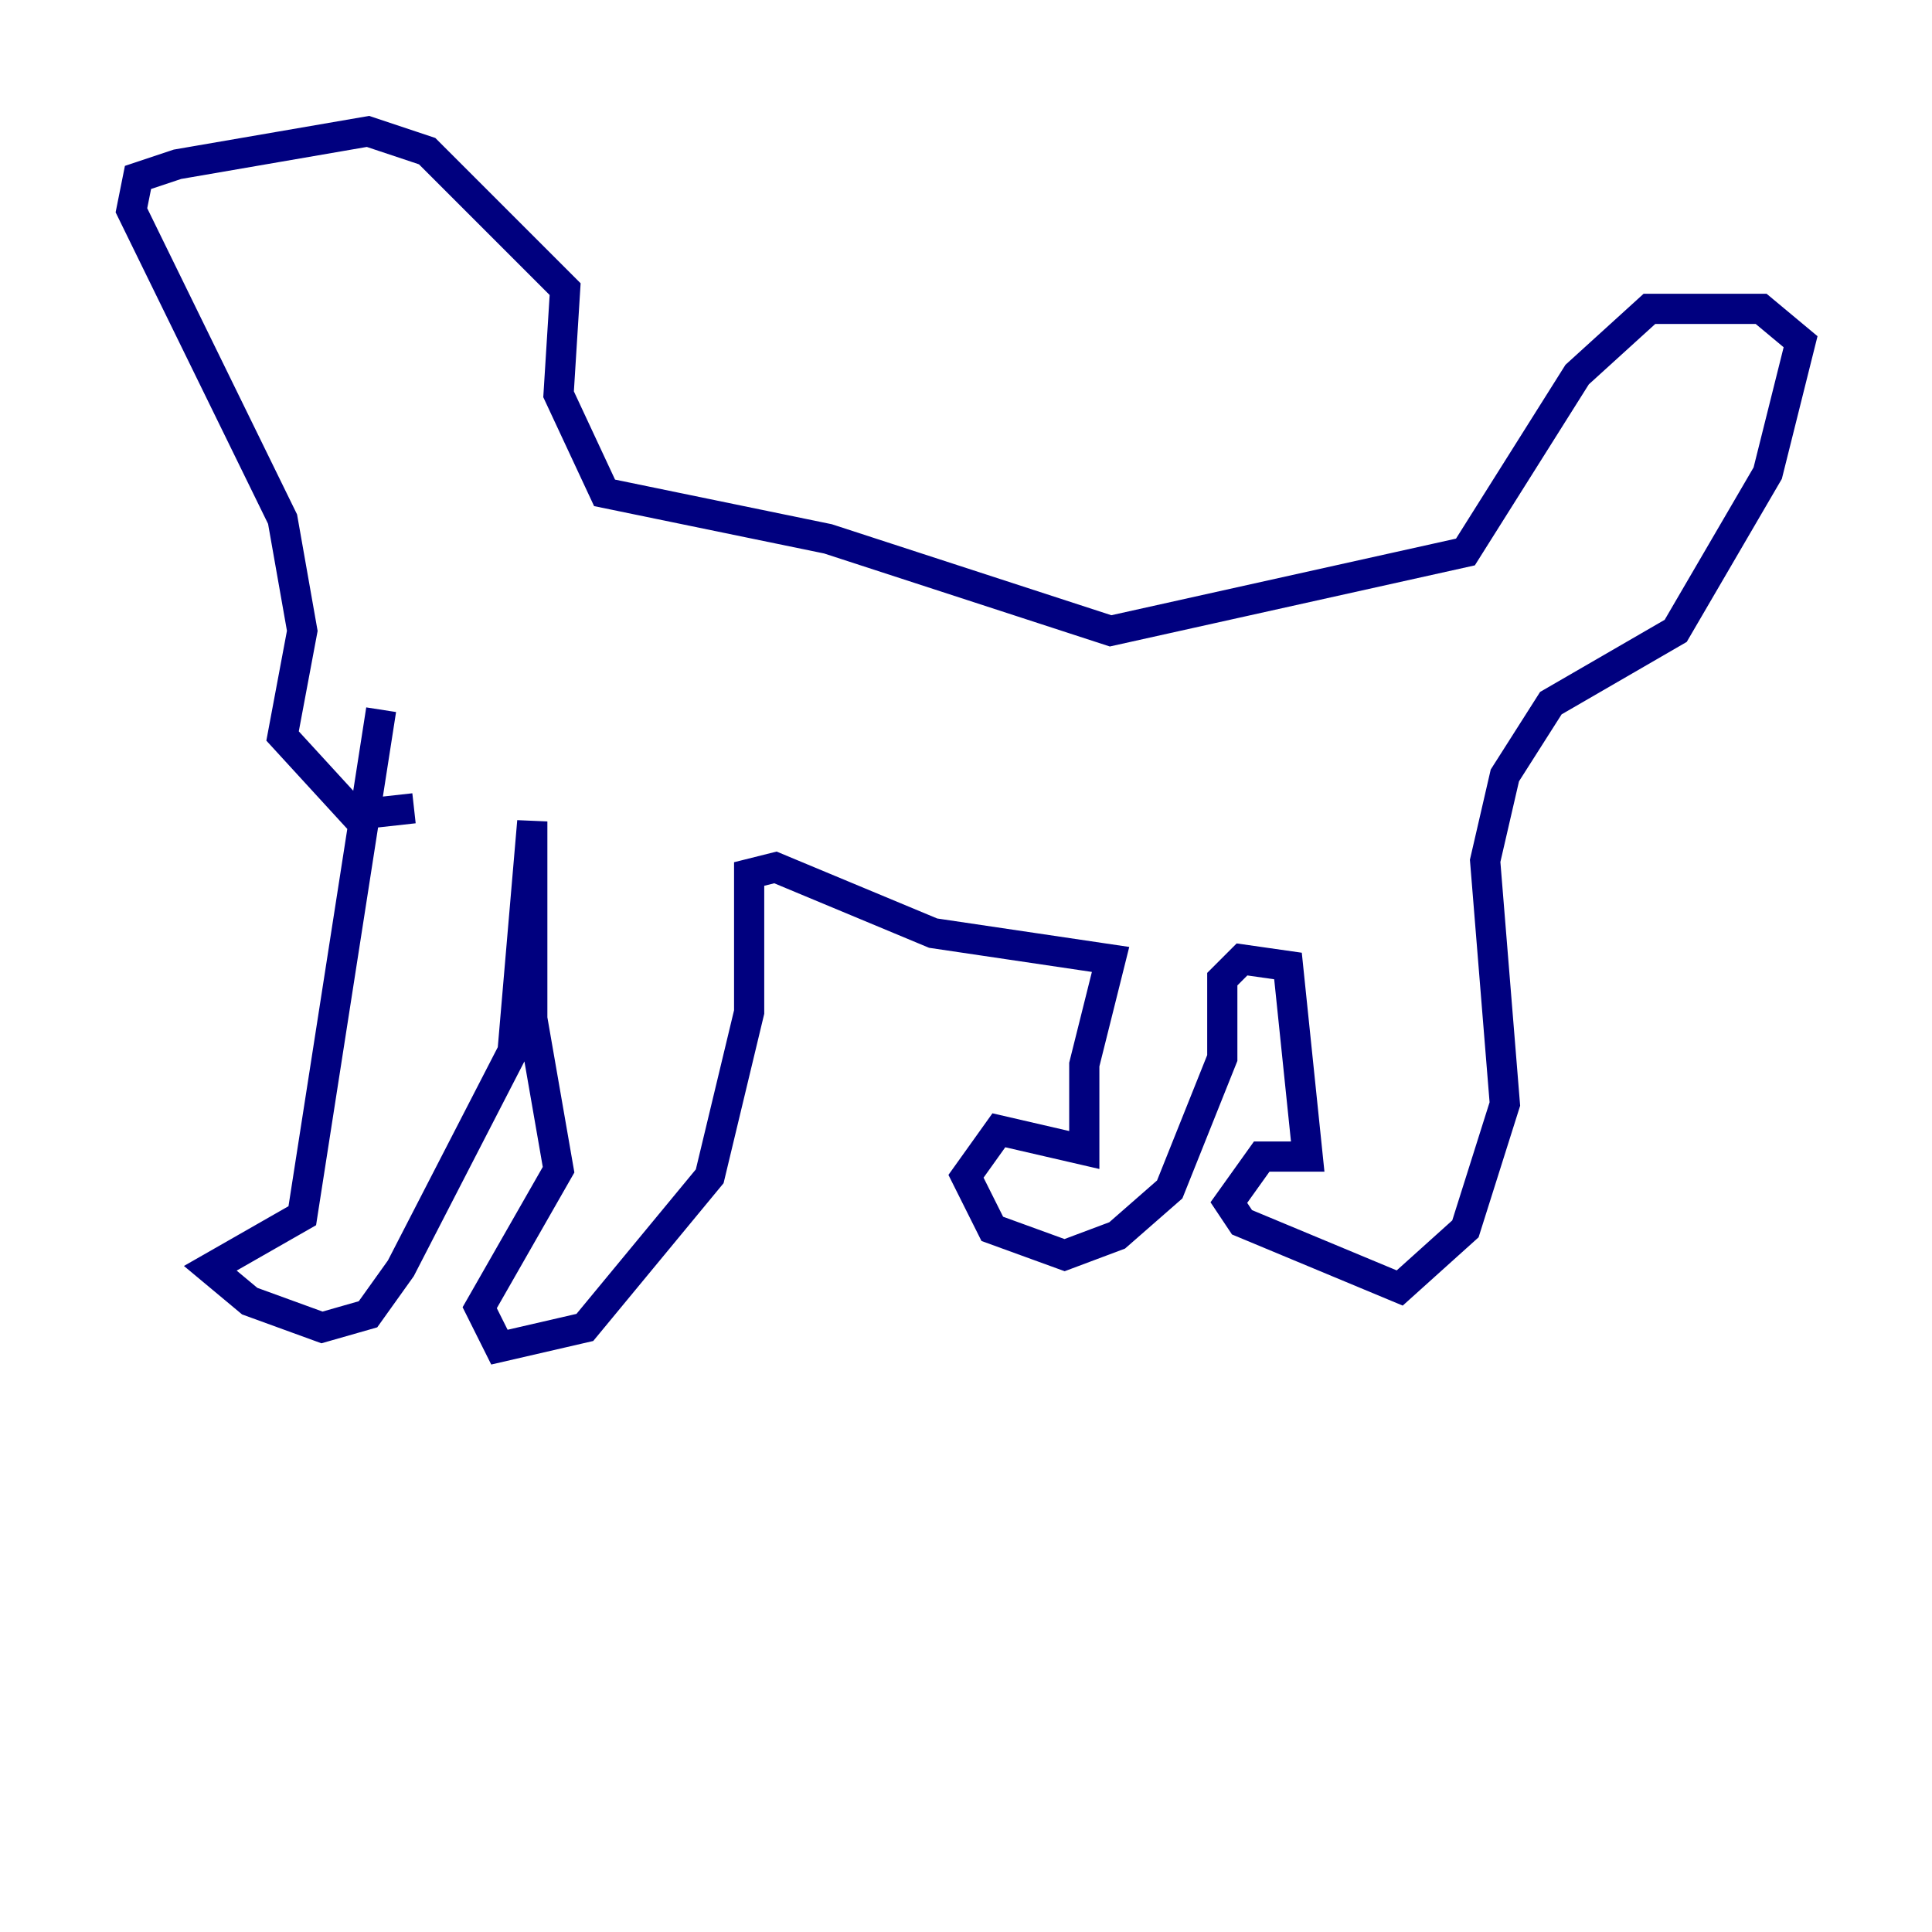 <?xml version="1.0" encoding="utf-8" ?>
<svg baseProfile="tiny" height="128" version="1.2" viewBox="0,0,128,128" width="128" xmlns="http://www.w3.org/2000/svg" xmlns:ev="http://www.w3.org/2001/xml-events" xmlns:xlink="http://www.w3.org/1999/xlink"><defs /><polyline fill="none" points="25.252,47.02 20.027,80.544 13.932,84.027 16.544,86.204 21.333,87.946 24.381,87.075 26.558,84.027 33.959,69.66 35.265,54.422 35.265,67.483 37.007,77.497 31.782,86.639 33.088,89.252 38.748,87.946 47.02,77.932 49.633,67.048 49.633,57.905 51.374,57.469 61.823,61.823 73.578,63.565 71.837,70.531 71.837,76.191 66.177,74.884 64.0,77.932 65.742,81.415 70.531,83.156 74.014,81.85 77.497,78.803 80.98,70.095 80.98,64.871 82.286,63.565 85.333,64.0 86.639,76.626 83.592,76.626 81.415,79.674 82.286,80.98 92.735,85.333 97.088,81.415 99.701,73.143 98.395,57.034 99.701,51.374 102.748,46.585 111.02,41.796 117.116,31.347 119.293,22.64 116.68,20.463 109.279,20.463 104.49,24.816 97.088,36.571 73.578,41.796 54.857,35.701 40.054,32.653 37.007,26.122 37.442,19.157 28.299,10.014 24.381,8.707 11.755,10.884 9.143,11.755 8.707,13.932 18.721,34.395 20.027,41.796 18.721,48.762 23.51,53.986 27.429,53.551" stroke="#00007f" stroke-width="2" /></svg>